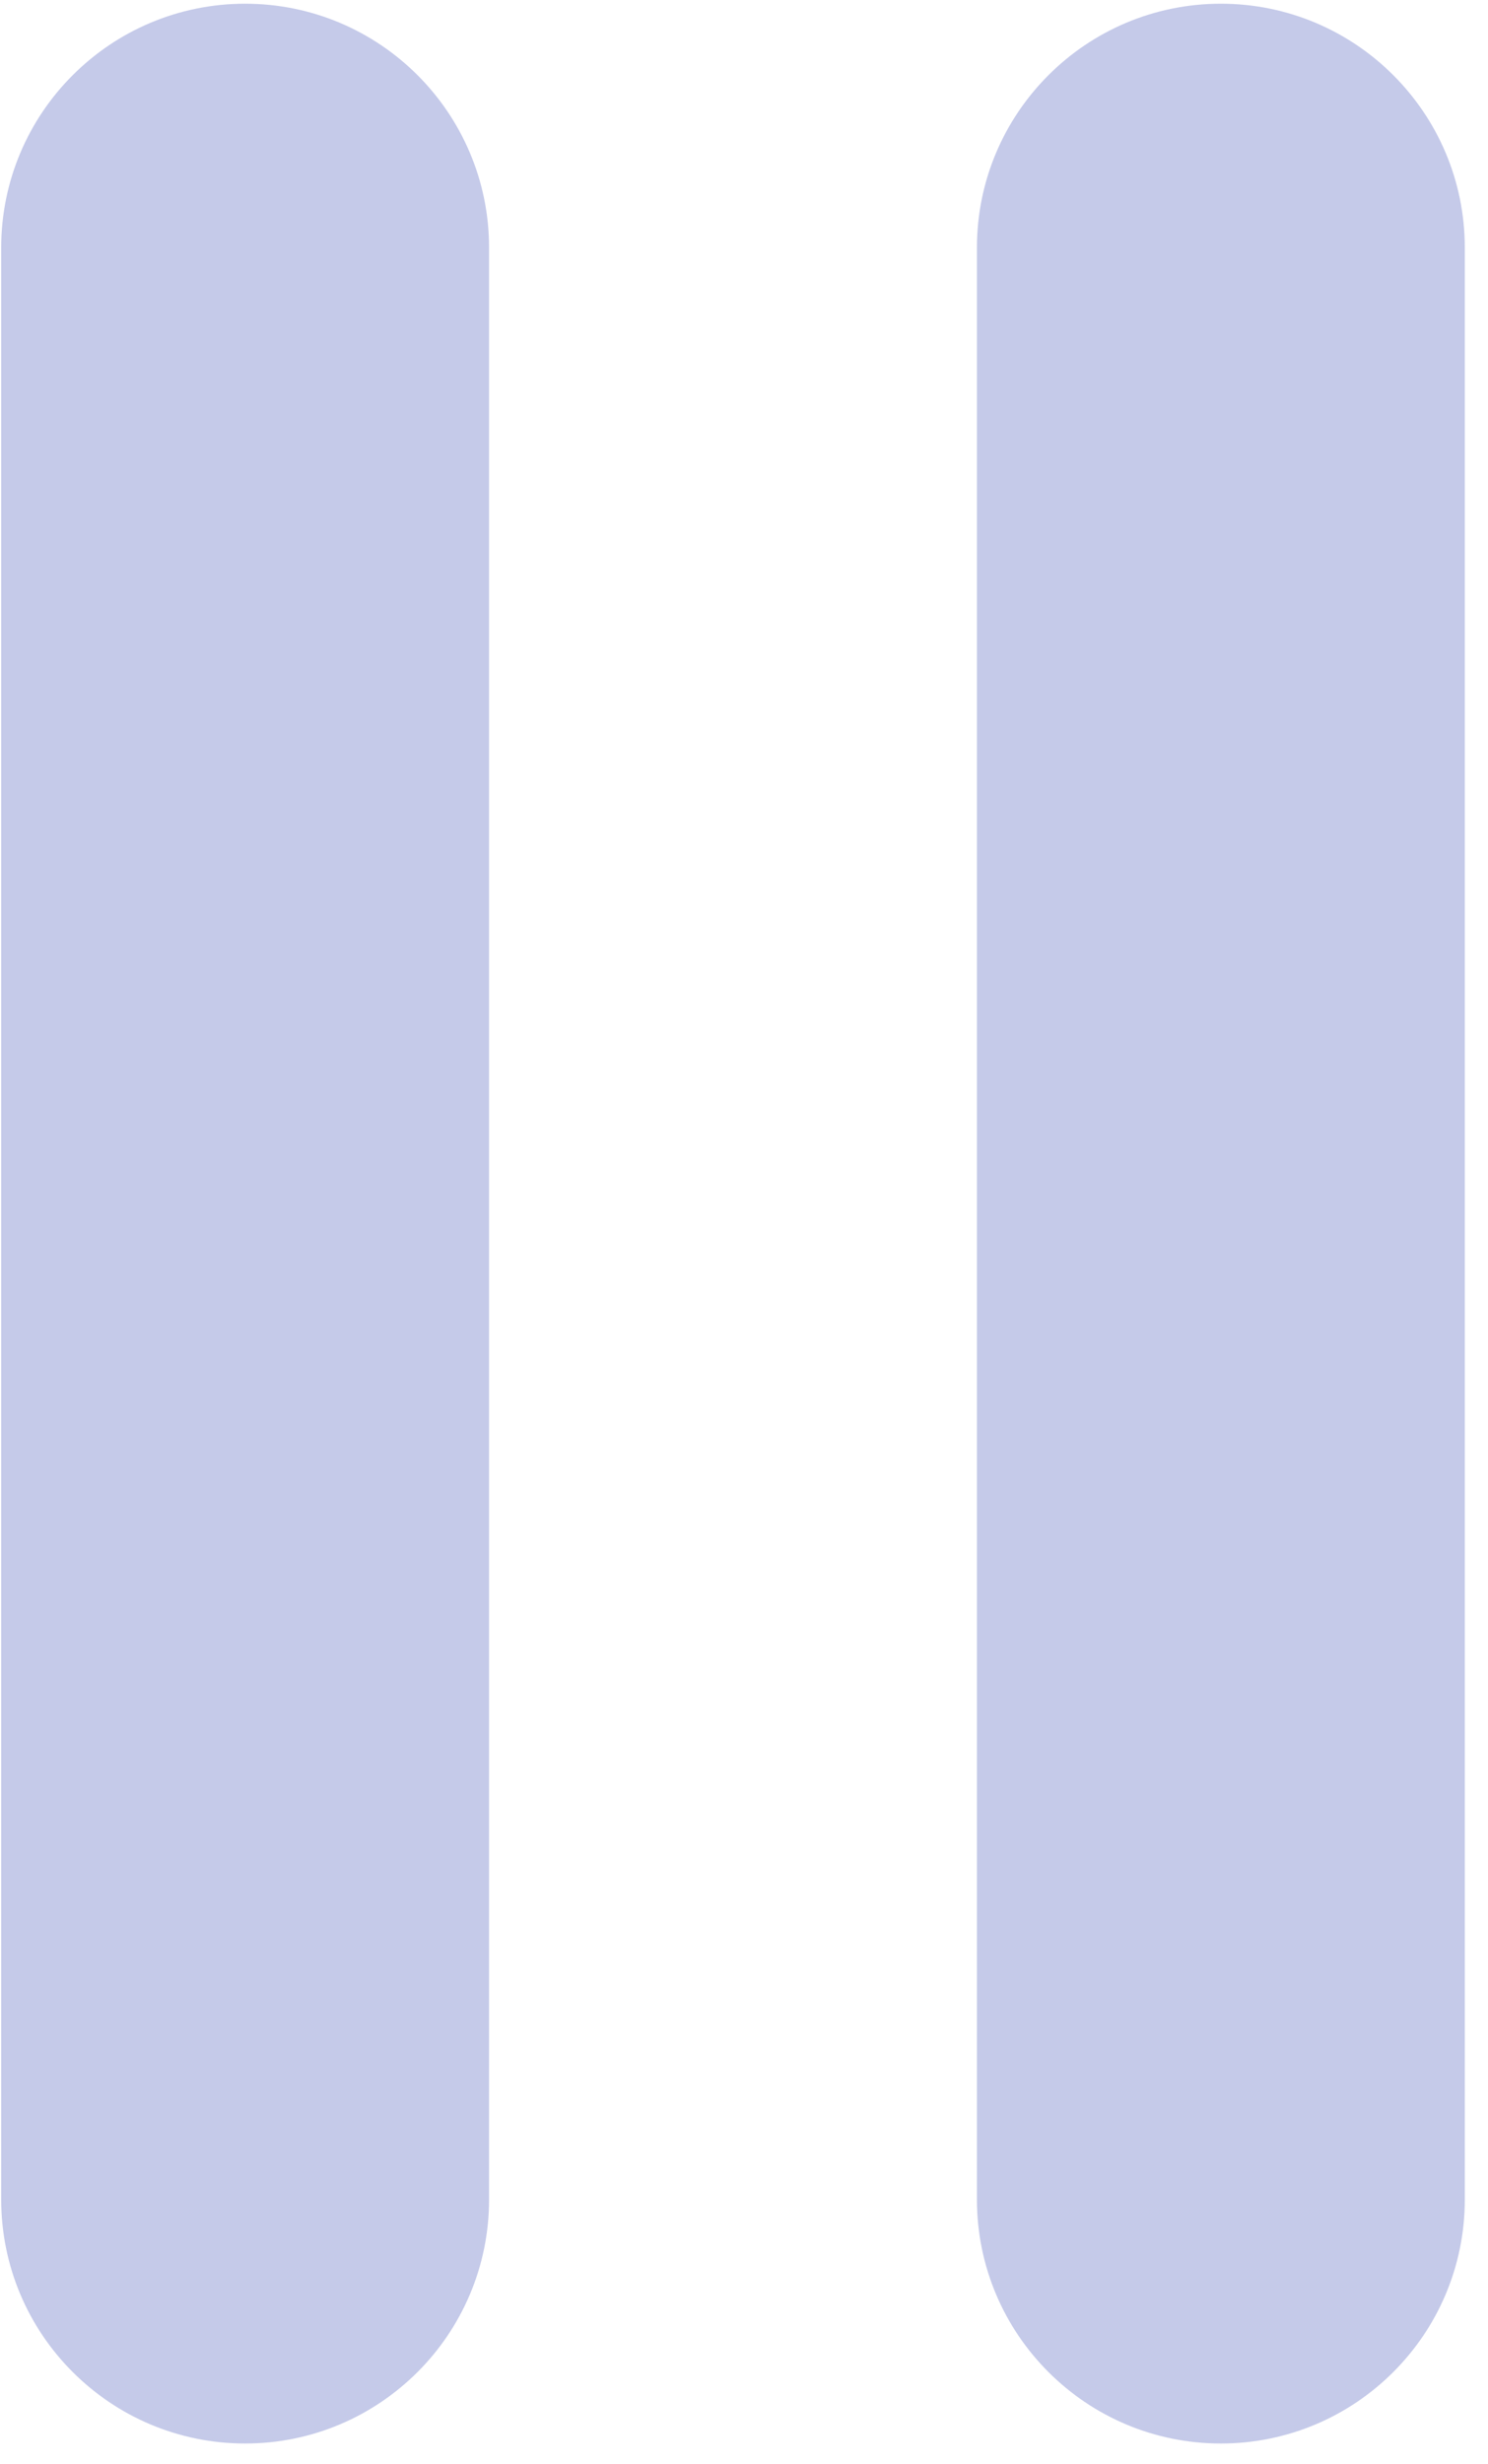 <svg xmlns="http://www.w3.org/2000/svg" fill-rule="evenodd" stroke-linejoin="round" stroke-miterlimit="2" clip-rule="evenodd" viewBox="0 0 61 101"><path fill="#c5cae9" d="M20.049 10.152c0-5.519-4.481-10-10-10s-10 4.481-10 10v80c0 5.519 4.481 10 10 10s10-4.481 10-10v-80zm40 0c0-5.519-4.481-10-10-10s-10 4.481-10 10v80c0 5.519 4.481 10 10 10s10-4.481 10-10v-80z"/></svg>